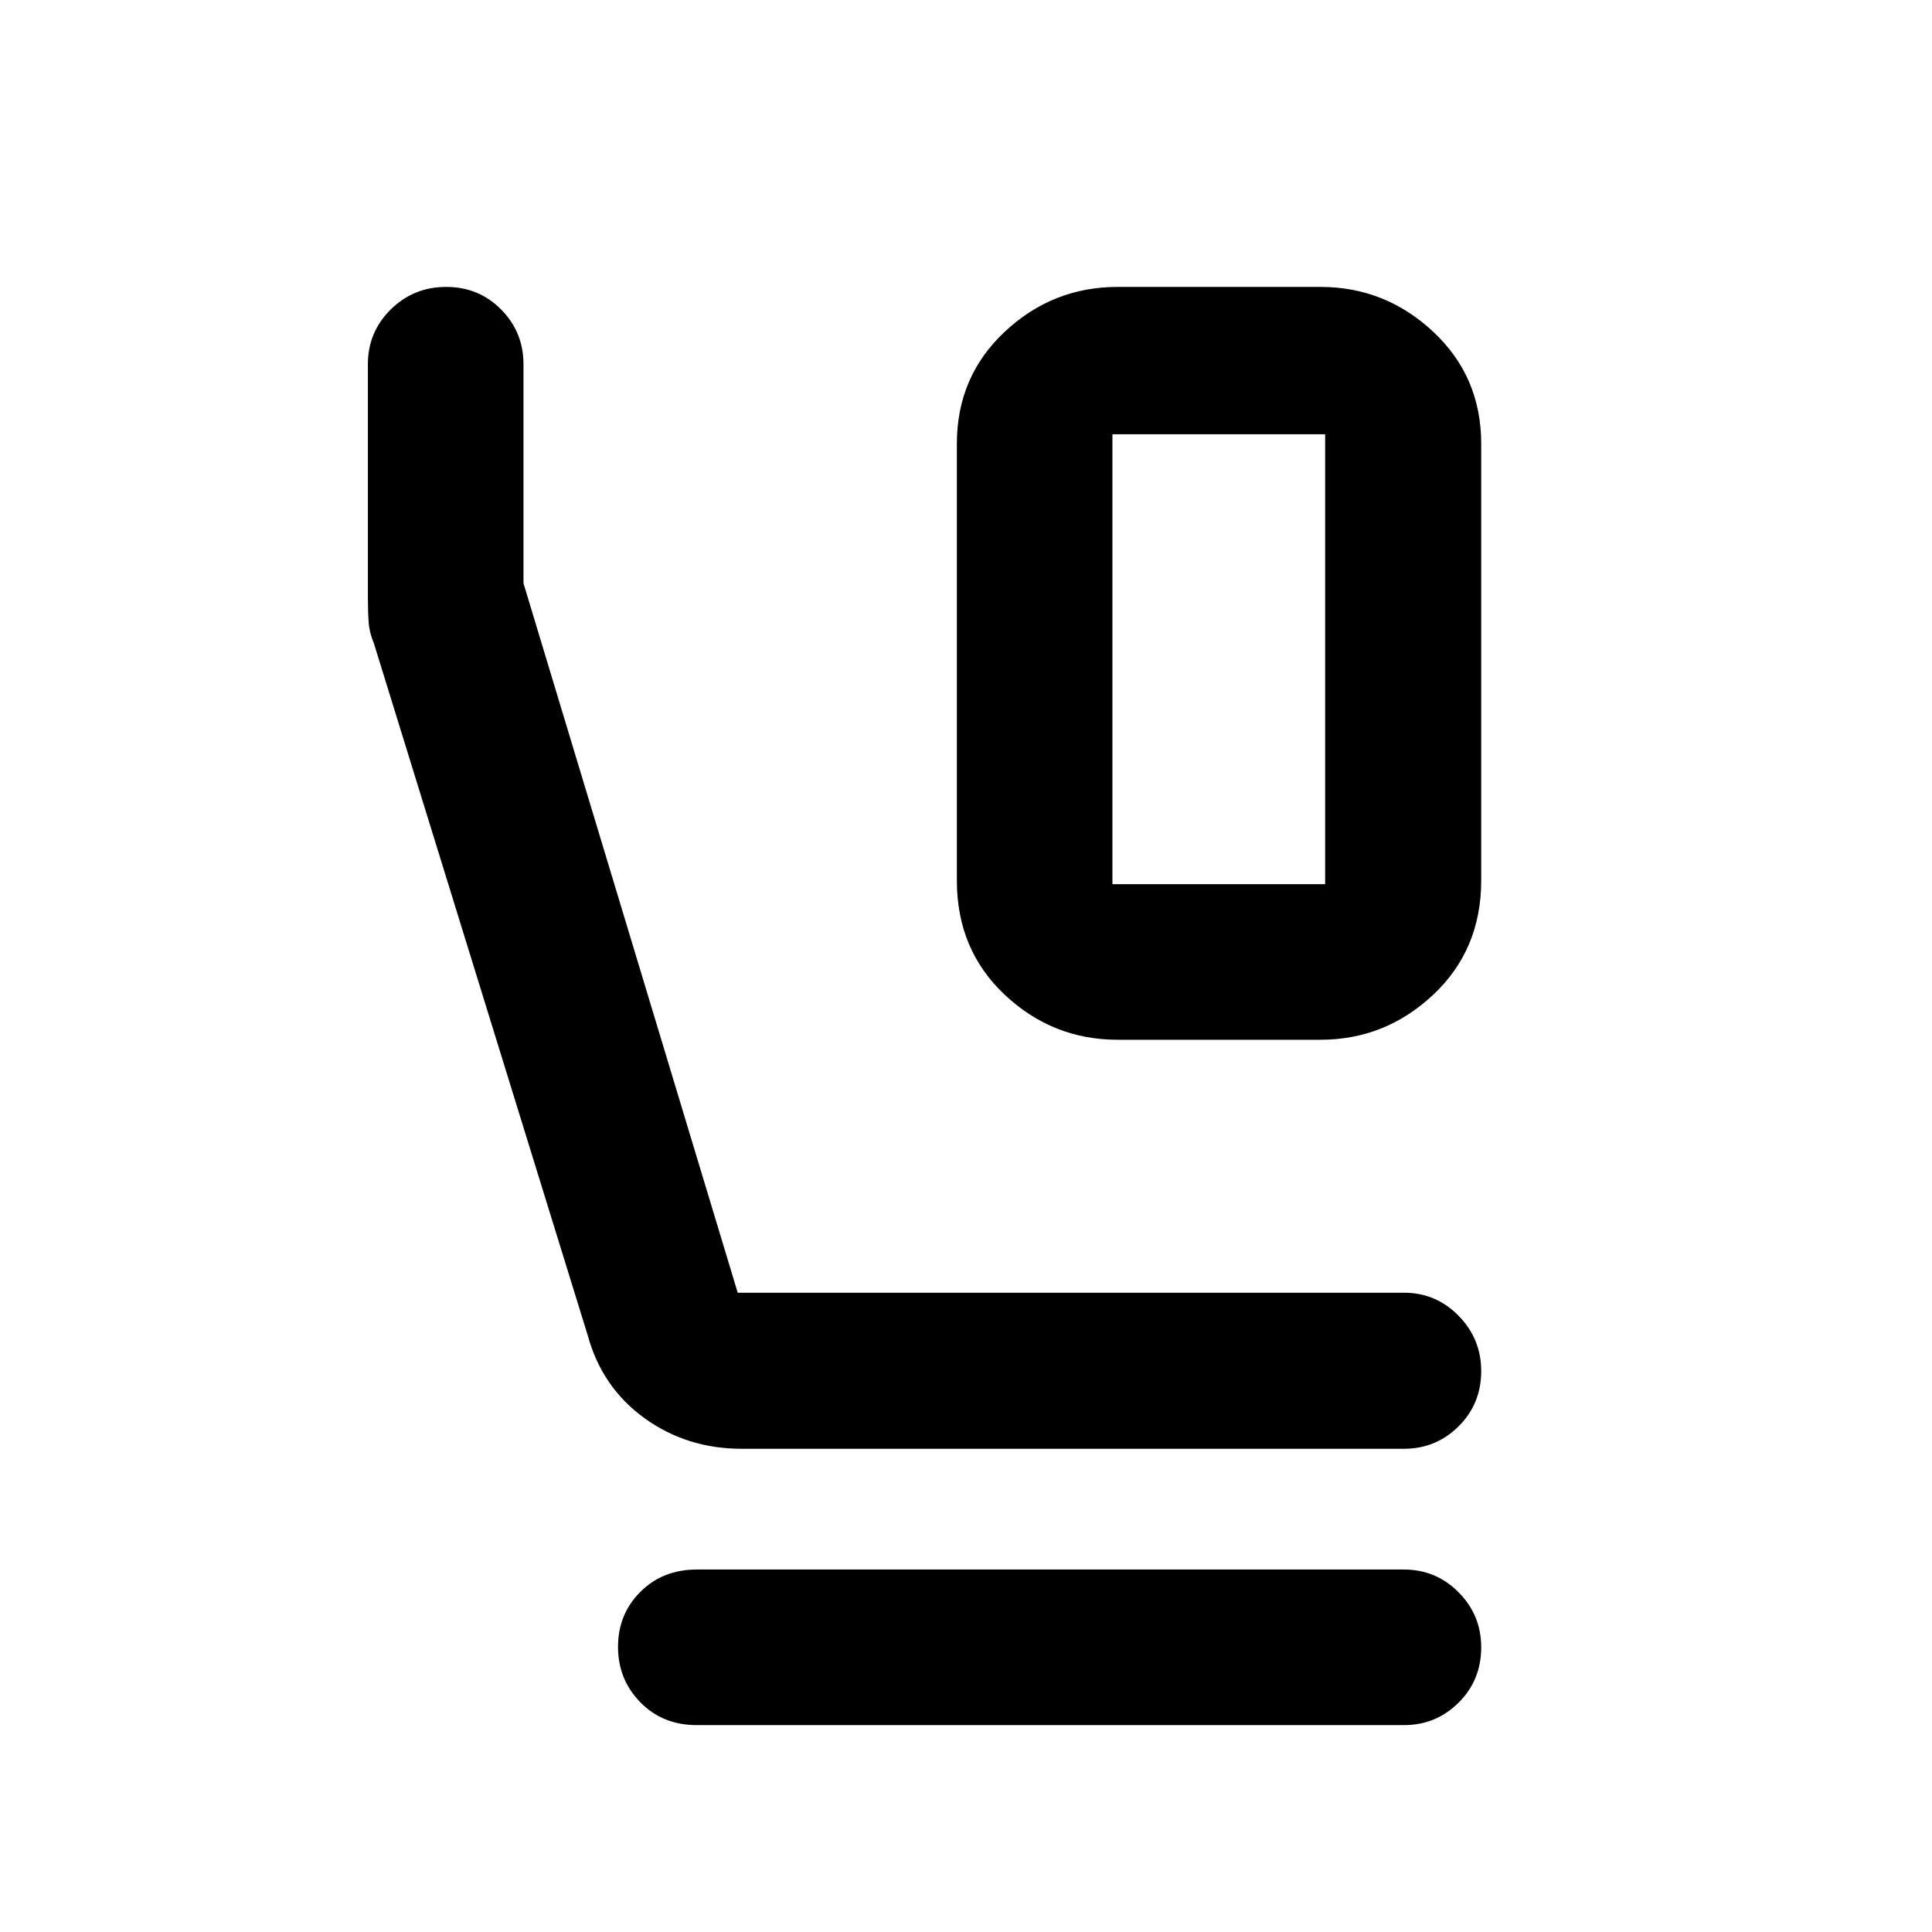 <svg xmlns="http://www.w3.org/2000/svg" height="48" viewBox="0 -960 960 960" width="48"><path d="M555.37-443.35q-32.36 0-56.14-22.37-23.77-22.37-23.77-56.74v-217.06q0-33.34 23.77-55.63 23.78-22.28 56.14-22.28h100.72q32.24 0 56.07 22.28Q736-772.86 736-739.52v217.06q0 34.37-23.84 56.74-23.83 22.37-56.07 22.37H555.37Zm-2.61-77.3h105.7v-223.57h-105.7v223.57ZM368.6-240.11q-27.37 0-48.42-15.26t-28.09-40.93L185.86-640.09q-2.29-5.43-2.68-10.74-.38-5.31-.38-12.13v-116.08q0-15.94 11.34-27.17 11.34-11.22 27.56-11.22 16.21 0 27.31 11.22 11.1 11.23 11.1 27.17v108.84l106.46 352.55h331.04q15.94 0 27.16 11.46Q736-294.73 736-278.75q0 16.32-11.23 27.48-11.22 11.16-27.16 11.16H368.6ZM346.24-102.8q-16.95 0-28.05-11.34-11.1-11.34-11.1-27.56 0-16.21 11.1-27.31 11.1-11.1 28.05-11.1h351.37q15.94 0 27.16 11.32Q736-157.47 736-141.47q0 16.34-11.23 27.5-11.22 11.17-27.16 11.17H346.24Zm206.52-641.42h105.7-105.7Z"/></svg>